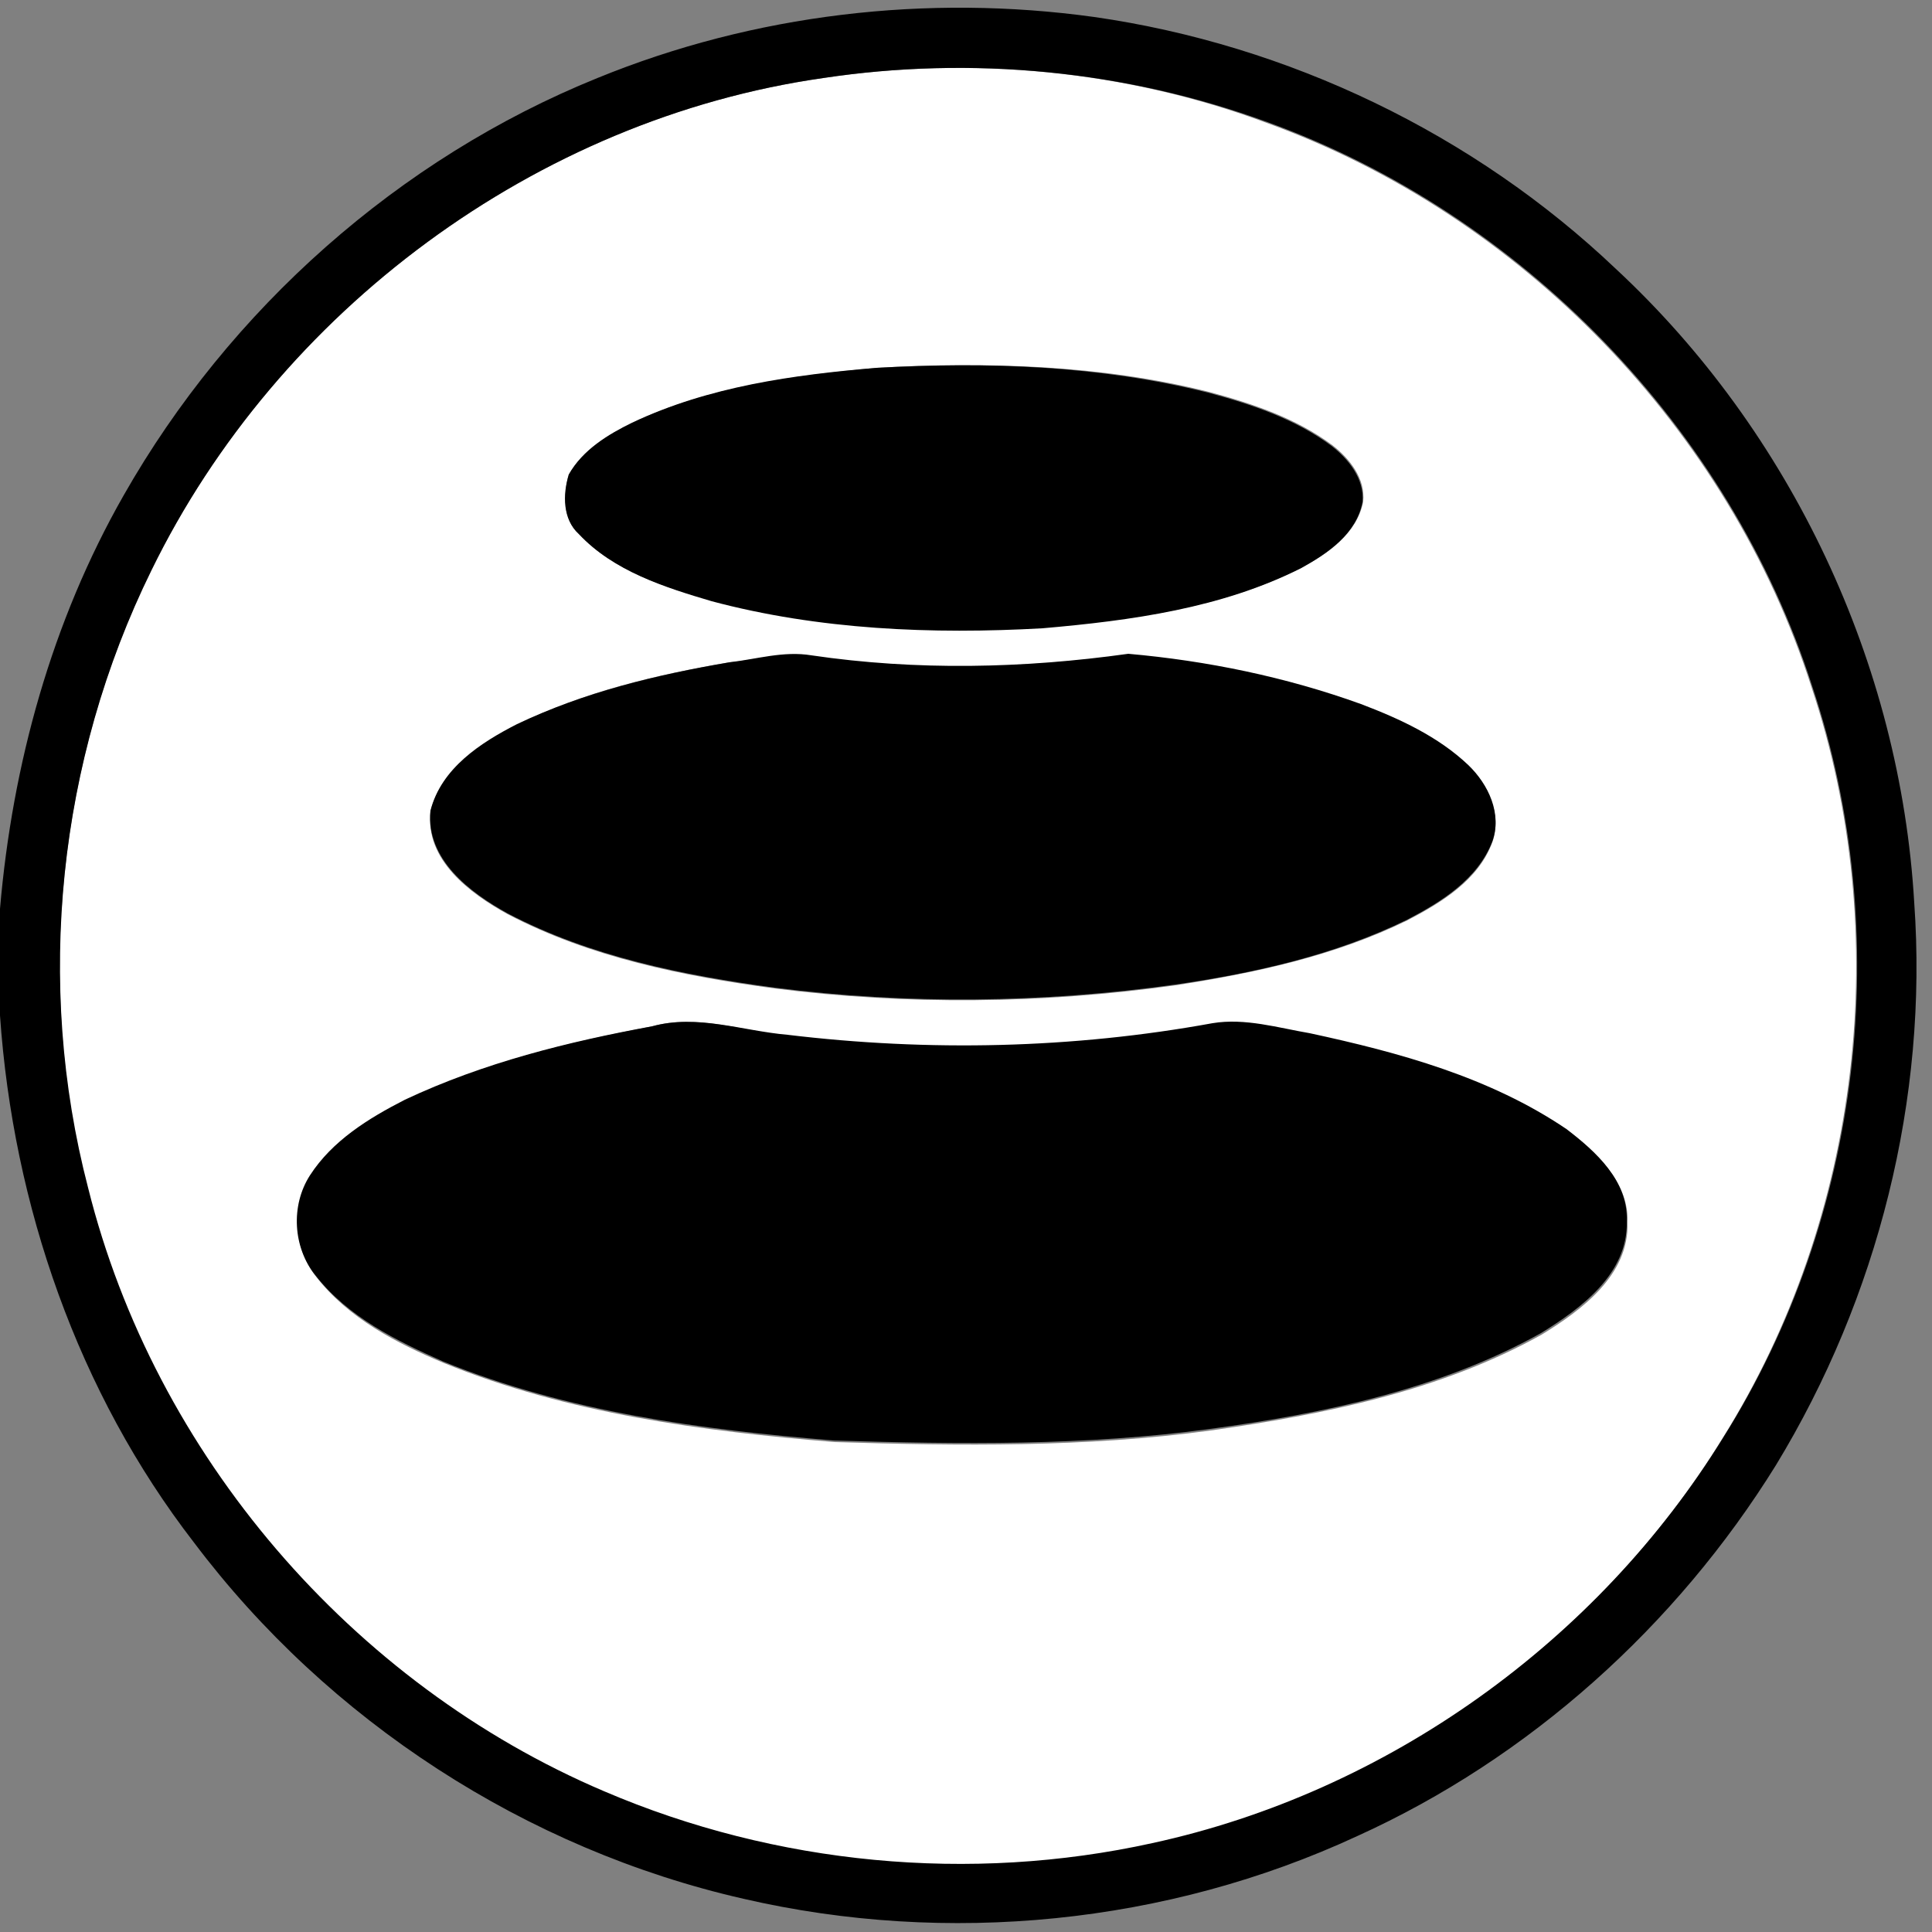 <?xml version="1.0" encoding="utf-8"?>
<!-- Generator: Adobe Illustrator 26.0.3, SVG Export Plug-In . SVG Version: 6.00 Build 0)  -->
<svg version="1.1" id="Layer_1" xmlns="http://www.w3.org/2000/svg" xmlns:xlink="http://www.w3.org/1999/xlink" x="0px" y="0px"
	 viewBox="0 0 250 250" style="enable-background:new 0 0 250 250;" xml:space="preserve">
<rect x="0" y="0" width="250" height="250" fill="#808080" stroke="none"/>
<style type="text/css">
	.st0{fill:#FFFFFF;}
</style>
<g id="_x23_ffffffff">
	<path class="st0" d="M106.5,10.1c19.2-2.9,39.2-1,57.4,5.8c32.9,11.9,59.8,39.6,70.5,73c10.7,32,6.4,68.6-11.5,97.2
		c-16.3,26.5-43.5,46-73.9,52.5c-23.6,5.2-48.7,2.9-70.9-6.7c-32.7-13.9-58.3-43.6-66.8-78.1c-6.8-26.5-3.8-55.4,8.2-79.9
		C36,40.2,69.4,15.4,106.5,10.1 M113.4,47.6c-10.8,1-21.8,2.5-31.6,7.1c-3.2,1.6-6.4,3.6-8.2,6.7c-0.7,2.5-0.8,5.8,1.3,7.7
		c4.5,4.8,11.1,6.9,17.3,8.6c13.9,3.7,28.5,4.2,42.8,3.5c11.4-1,23.1-2.5,33.5-7.8c3.4-1.8,7.1-4.4,7.9-8.5c0.3-3-1.8-5.6-4-7.3
		c-4.7-3.5-10.4-5.4-16-6.9C142.4,47.2,127.8,46.8,113.4,47.6 M94.4,85.7c-9.4,1.6-18.9,3.8-27.5,8.1c-4.7,2.4-9.8,5.7-11.2,11.2
		c-0.7,6.3,5.1,10.6,10,13.3c10.7,5.6,22.7,8,34.5,9.6c17.2,2.2,34.7,2,51.9-0.4c10.3-1.6,20.6-3.8,30-8.4c4.4-2.3,9.2-5.2,11-10.1
		c1.3-3.6-0.6-7.4-3.1-9.9c-3.9-3.7-8.9-6-13.9-7.9c-9.7-3.5-19.9-5.6-30.1-6.5c-13.6,1.8-27.4,2.2-41,0.2
		C101.4,84.3,97.9,85.4,94.4,85.7 M84.4,132.8c-10.9,2.1-21.9,4.7-31.9,9.7c-4.7,2.4-9.4,5.3-12.3,9.8c-2.5,3.8-2.2,9.3,0.7,12.9
		c4.2,5.4,10.4,8.6,16.6,11.2c16,6.5,33.4,8.8,50.5,10.2c16.2,0.5,32.6,0.7,48.7-1.5c14.7-2.1,29.7-5.1,42.8-12.4
		c5.2-3.2,11.3-7.7,11.1-14.5c0.2-5.2-4-9-7.8-11.9c-9.9-6.7-21.7-9.9-33.2-12.4c-4.2-0.7-8.4-2-12.6-1.3c-18.1,3.3-36.7,3.6-55,1.5
		C96.1,133.4,90.3,131.2,84.4,132.8z"/>
</g>
<g id="_x23_000000ff">
	<path d="M77.3,10.1C97.6,1.8,120-0.8,141.6,2.2c25.1,3.6,49.1,15.1,67.5,32.6c22.7,21.1,36.8,51.1,38.6,82
		c1.8,25.4-4.7,51.1-17.9,72.8c-12.9,20.8-31.9,37.9-54.2,48c-24.6,11.4-53,14.2-79.4,8.1c-28.1-6.4-53.7-23-71.1-46.1
		C10.1,180.2,1.7,156,0,131.4v-13.8c1.6-18.7,6.7-37.2,16-53.5C29.7,40,51.6,20.5,77.3,10.1 M106.5,10.1
		C69.4,15.4,36,40.2,19.6,73.8c-12.1,24.6-15.1,53.4-8.2,79.9c8.6,34.5,34.1,64.2,66.8,78.1c22.2,9.5,47.3,11.9,70.9,6.7
		c30.4-6.6,57.6-26.1,73.9-52.5c18-28.6,22.2-65.2,11.5-97.2c-10.7-33.4-37.6-61.1-70.5-73C145.7,9.1,125.7,7.2,106.5,10.1z"/>
	<path d="M113.4,47.6c14.3-0.8,28.9-0.3,42.9,3.2c5.6,1.5,11.3,3.4,16,6.9c2.2,1.7,4.3,4.3,4,7.3c-0.8,4.1-4.5,6.6-7.9,8.5
		c-10.3,5.2-22,6.8-33.5,7.8c-14.3,0.8-28.9,0.2-42.8-3.5C86,76,79.4,73.9,74.9,69.1c-2.1-1.9-2.1-5.1-1.3-7.7
		c1.8-3.2,5.1-5.2,8.2-6.7C91.7,50,102.7,48.5,113.4,47.6z"/>
	<path d="M94.4,85.7c3.5-0.4,7-1.5,10.6-0.9c13.6,2,27.4,1.7,41-0.2c10.2,0.9,20.4,3,30.1,6.5c5,1.9,10,4.2,13.9,7.9
		c2.6,2.5,4.4,6.3,3.1,9.9c-1.9,4.9-6.6,7.8-11,10.1c-9.4,4.6-19.7,6.9-30,8.4c-17.2,2.4-34.7,2.6-51.9,0.4
		c-11.8-1.6-23.8-4-34.5-9.6c-4.9-2.7-10.6-7-10-13.3c1.4-5.5,6.5-8.8,11.2-11.2C75.5,89.6,85,87.3,94.4,85.7z"/>
	<path d="M84.4,132.8c5.8-1.6,11.7,0.6,17.5,1.1c18.3,2.2,36.9,1.8,55-1.5c4.2-0.7,8.5,0.6,12.6,1.3c11.6,2.5,23.3,5.7,33.2,12.4
		c3.8,2.9,8,6.7,7.8,11.9c0.2,6.8-5.9,11.3-11.1,14.5c-13.1,7.3-28.1,10.4-42.8,12.4c-16.1,2.2-32.5,2-48.7,1.5
		c-17.1-1.4-34.5-3.7-50.5-10.2c-6.1-2.7-12.4-5.8-16.6-11.2c-2.9-3.6-3.2-9-0.7-12.9c2.9-4.5,7.6-7.4,12.3-9.8
		C62.6,137.5,73.5,134.8,84.4,132.8z"/>
</g>
</svg>
